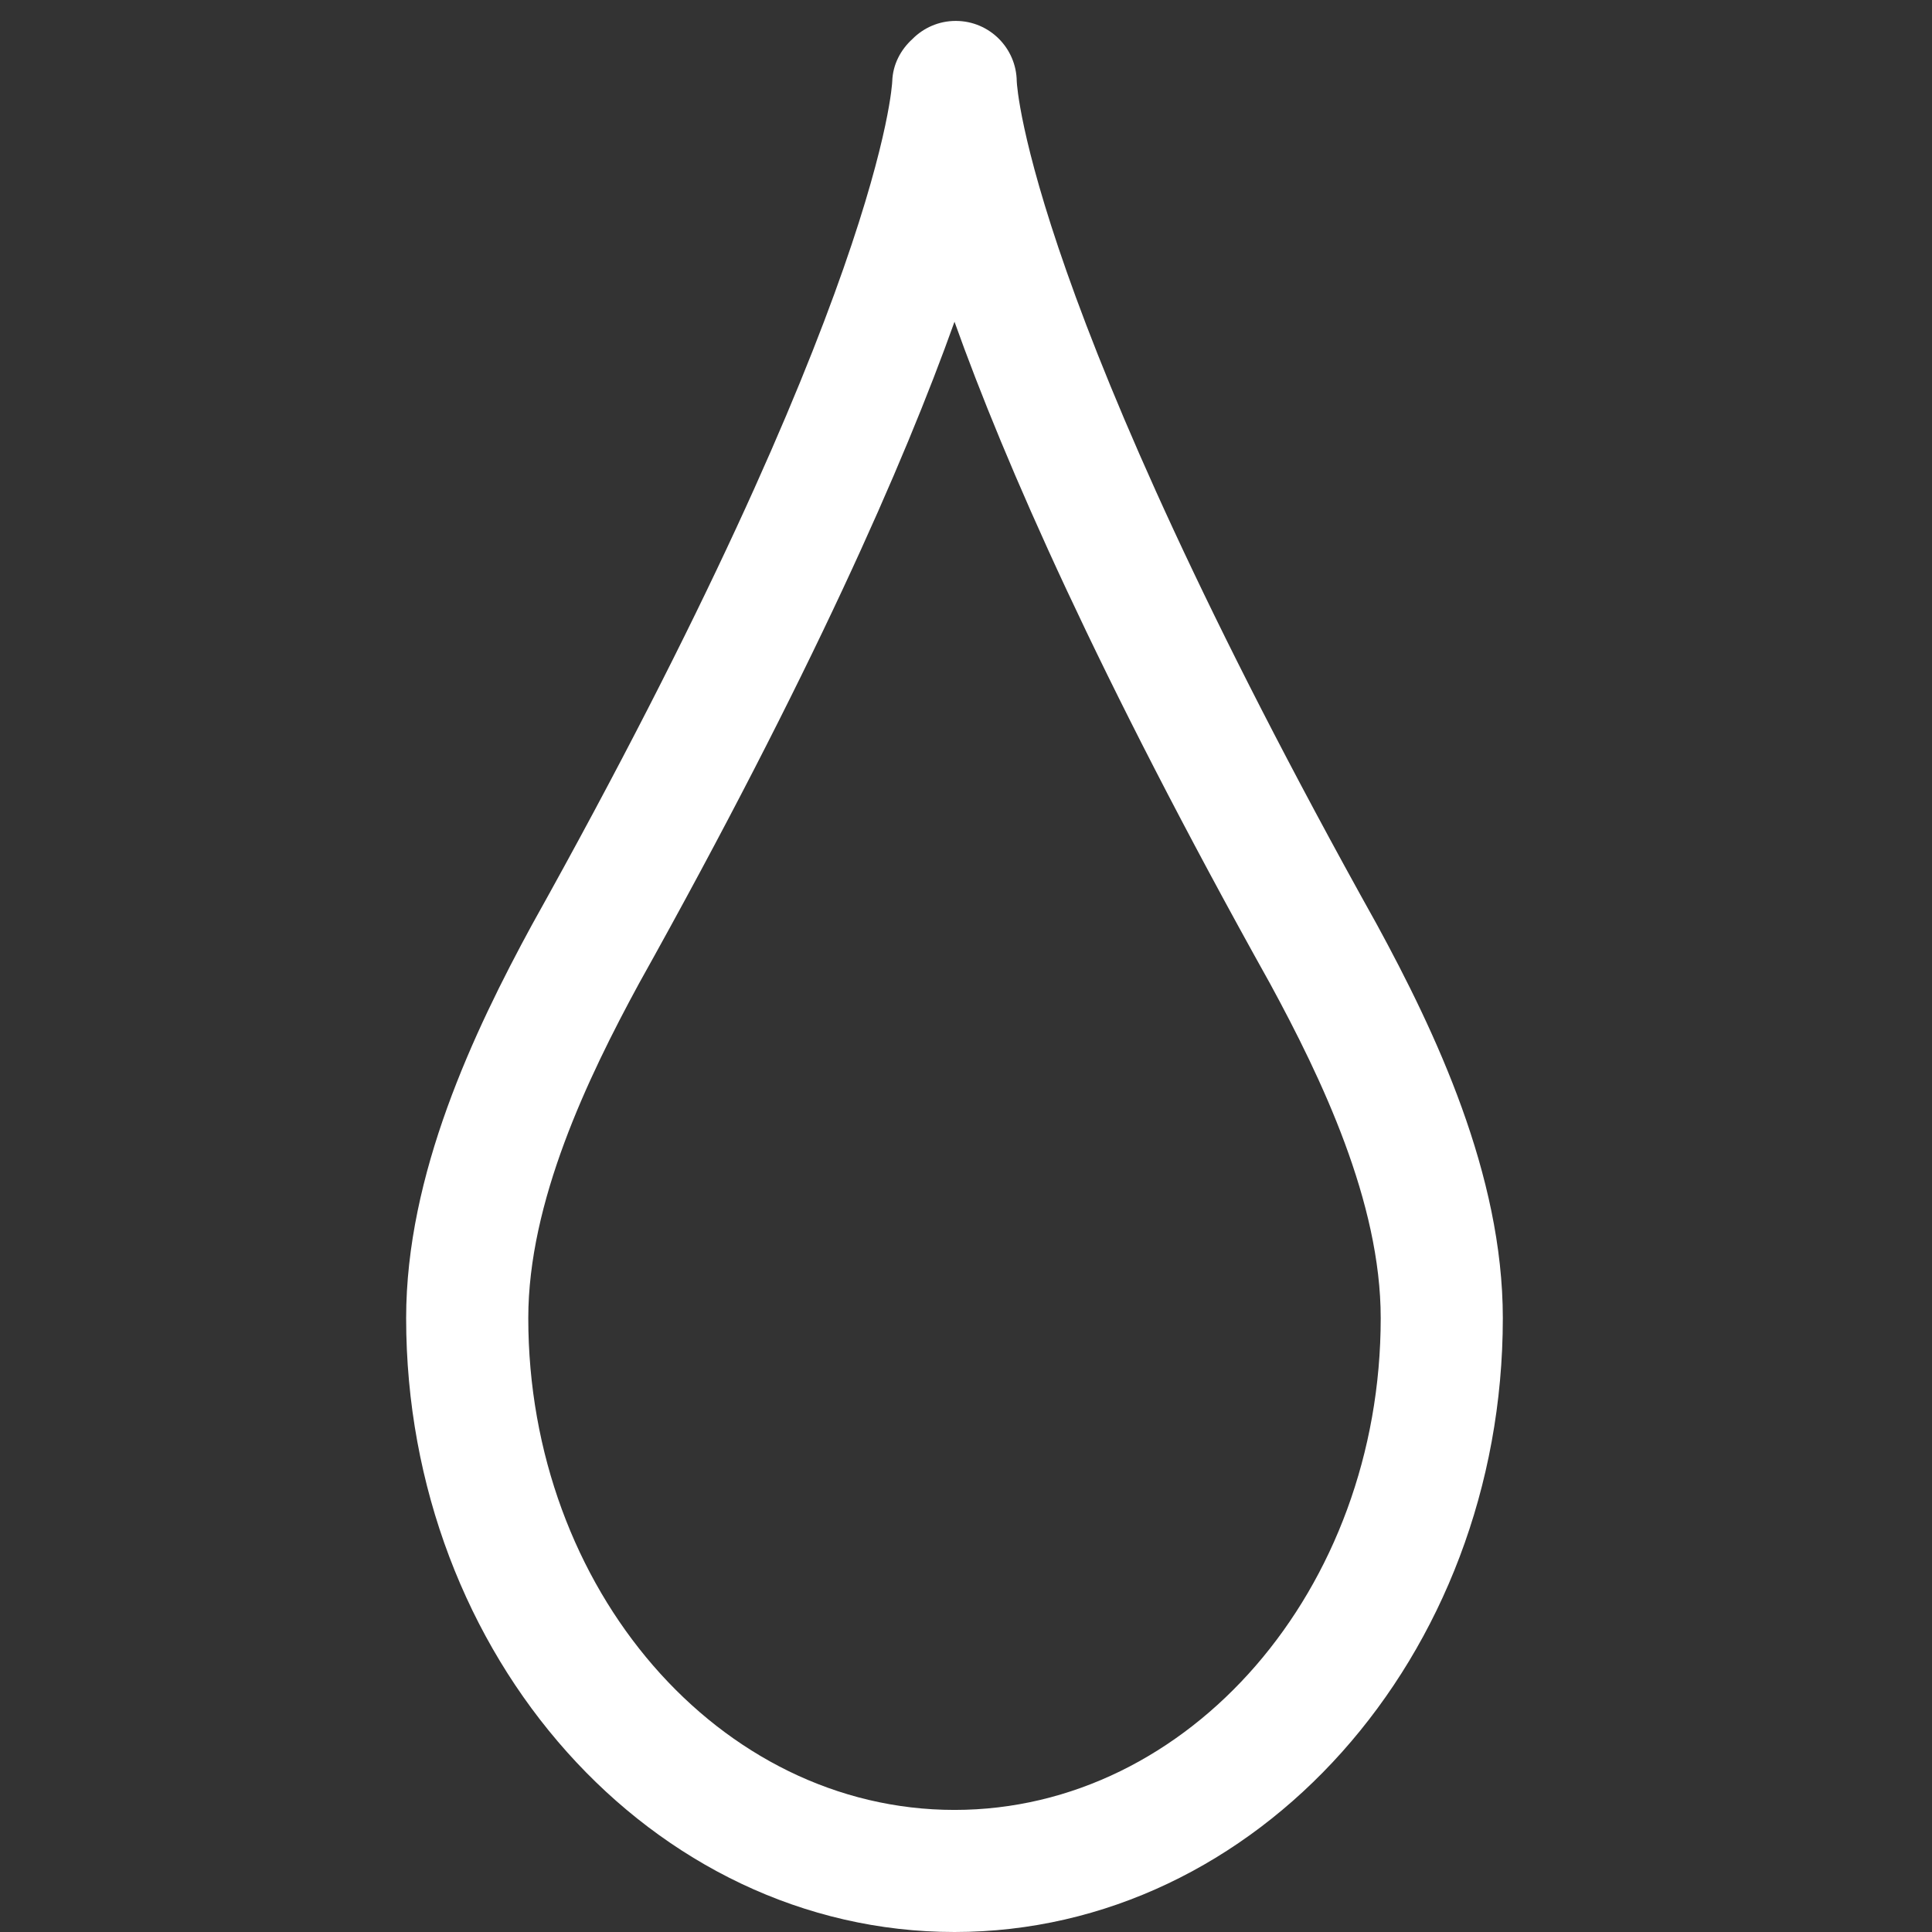 <?xml version="1.0" encoding="utf-8"?>
<!DOCTYPE svg PUBLIC "-//W3C//DTD SVG 1.1//EN" "http://www.w3.org/Graphics/SVG/1.1/DTD/svg11.dtd">
<svg xmlns="http://www.w3.org/2000/svg" xmlns:xlink="http://www.w3.org/1999/xlink" width="512px" version="1.1" height="512px" viewBox="0 0 64 64" enable-background="new 0 0 64 64">
  <rect x="0" y="0" width="64" height="64" fill="#333333" stroke="none"/>
  <g>
    <path fill="#FFFFFF" d="m45.598,30.602c-11.485-20.581-11.91-27.72-11.917-27.908-0.012-1.102-0.904-1.996-2.011-2.001-0.004,0-0.008,0-0.012,0-0.561,0-1.068,0.231-1.434,0.601-0.387,0.353-0.649,0.839-0.667,1.397-0.002,0.069-0.332,7.152-11.917,27.912-0.002,0.004-0.002,0.008-0.004,0.011s-0.004,0.005-0.007,0.008c-1.942,3.571-4.175,8.281-4.175,13.042 0.001,11.213 8.15,20.336 18.165,20.336s18.164-9.123 18.164-20.338c0-4.761-2.232-9.471-4.175-13.042-0.002-0.003-0.004-0.005-0.006-0.008-0.002-0.003-0.002-0.007-0.004-0.01zm-13.979,29.354c-7.786,0-14.119-7.309-14.119-16.293 0-3.841 1.959-7.941 3.671-11.09 5.707-10.224 8.777-17.239 10.448-21.915 1.671,4.675 4.741,11.69 10.448,21.915 1.712,3.149 3.671,7.249 3.671,11.09 0,8.983-6.333,16.293-14.119,16.293z"/>
  </g>
</svg>
